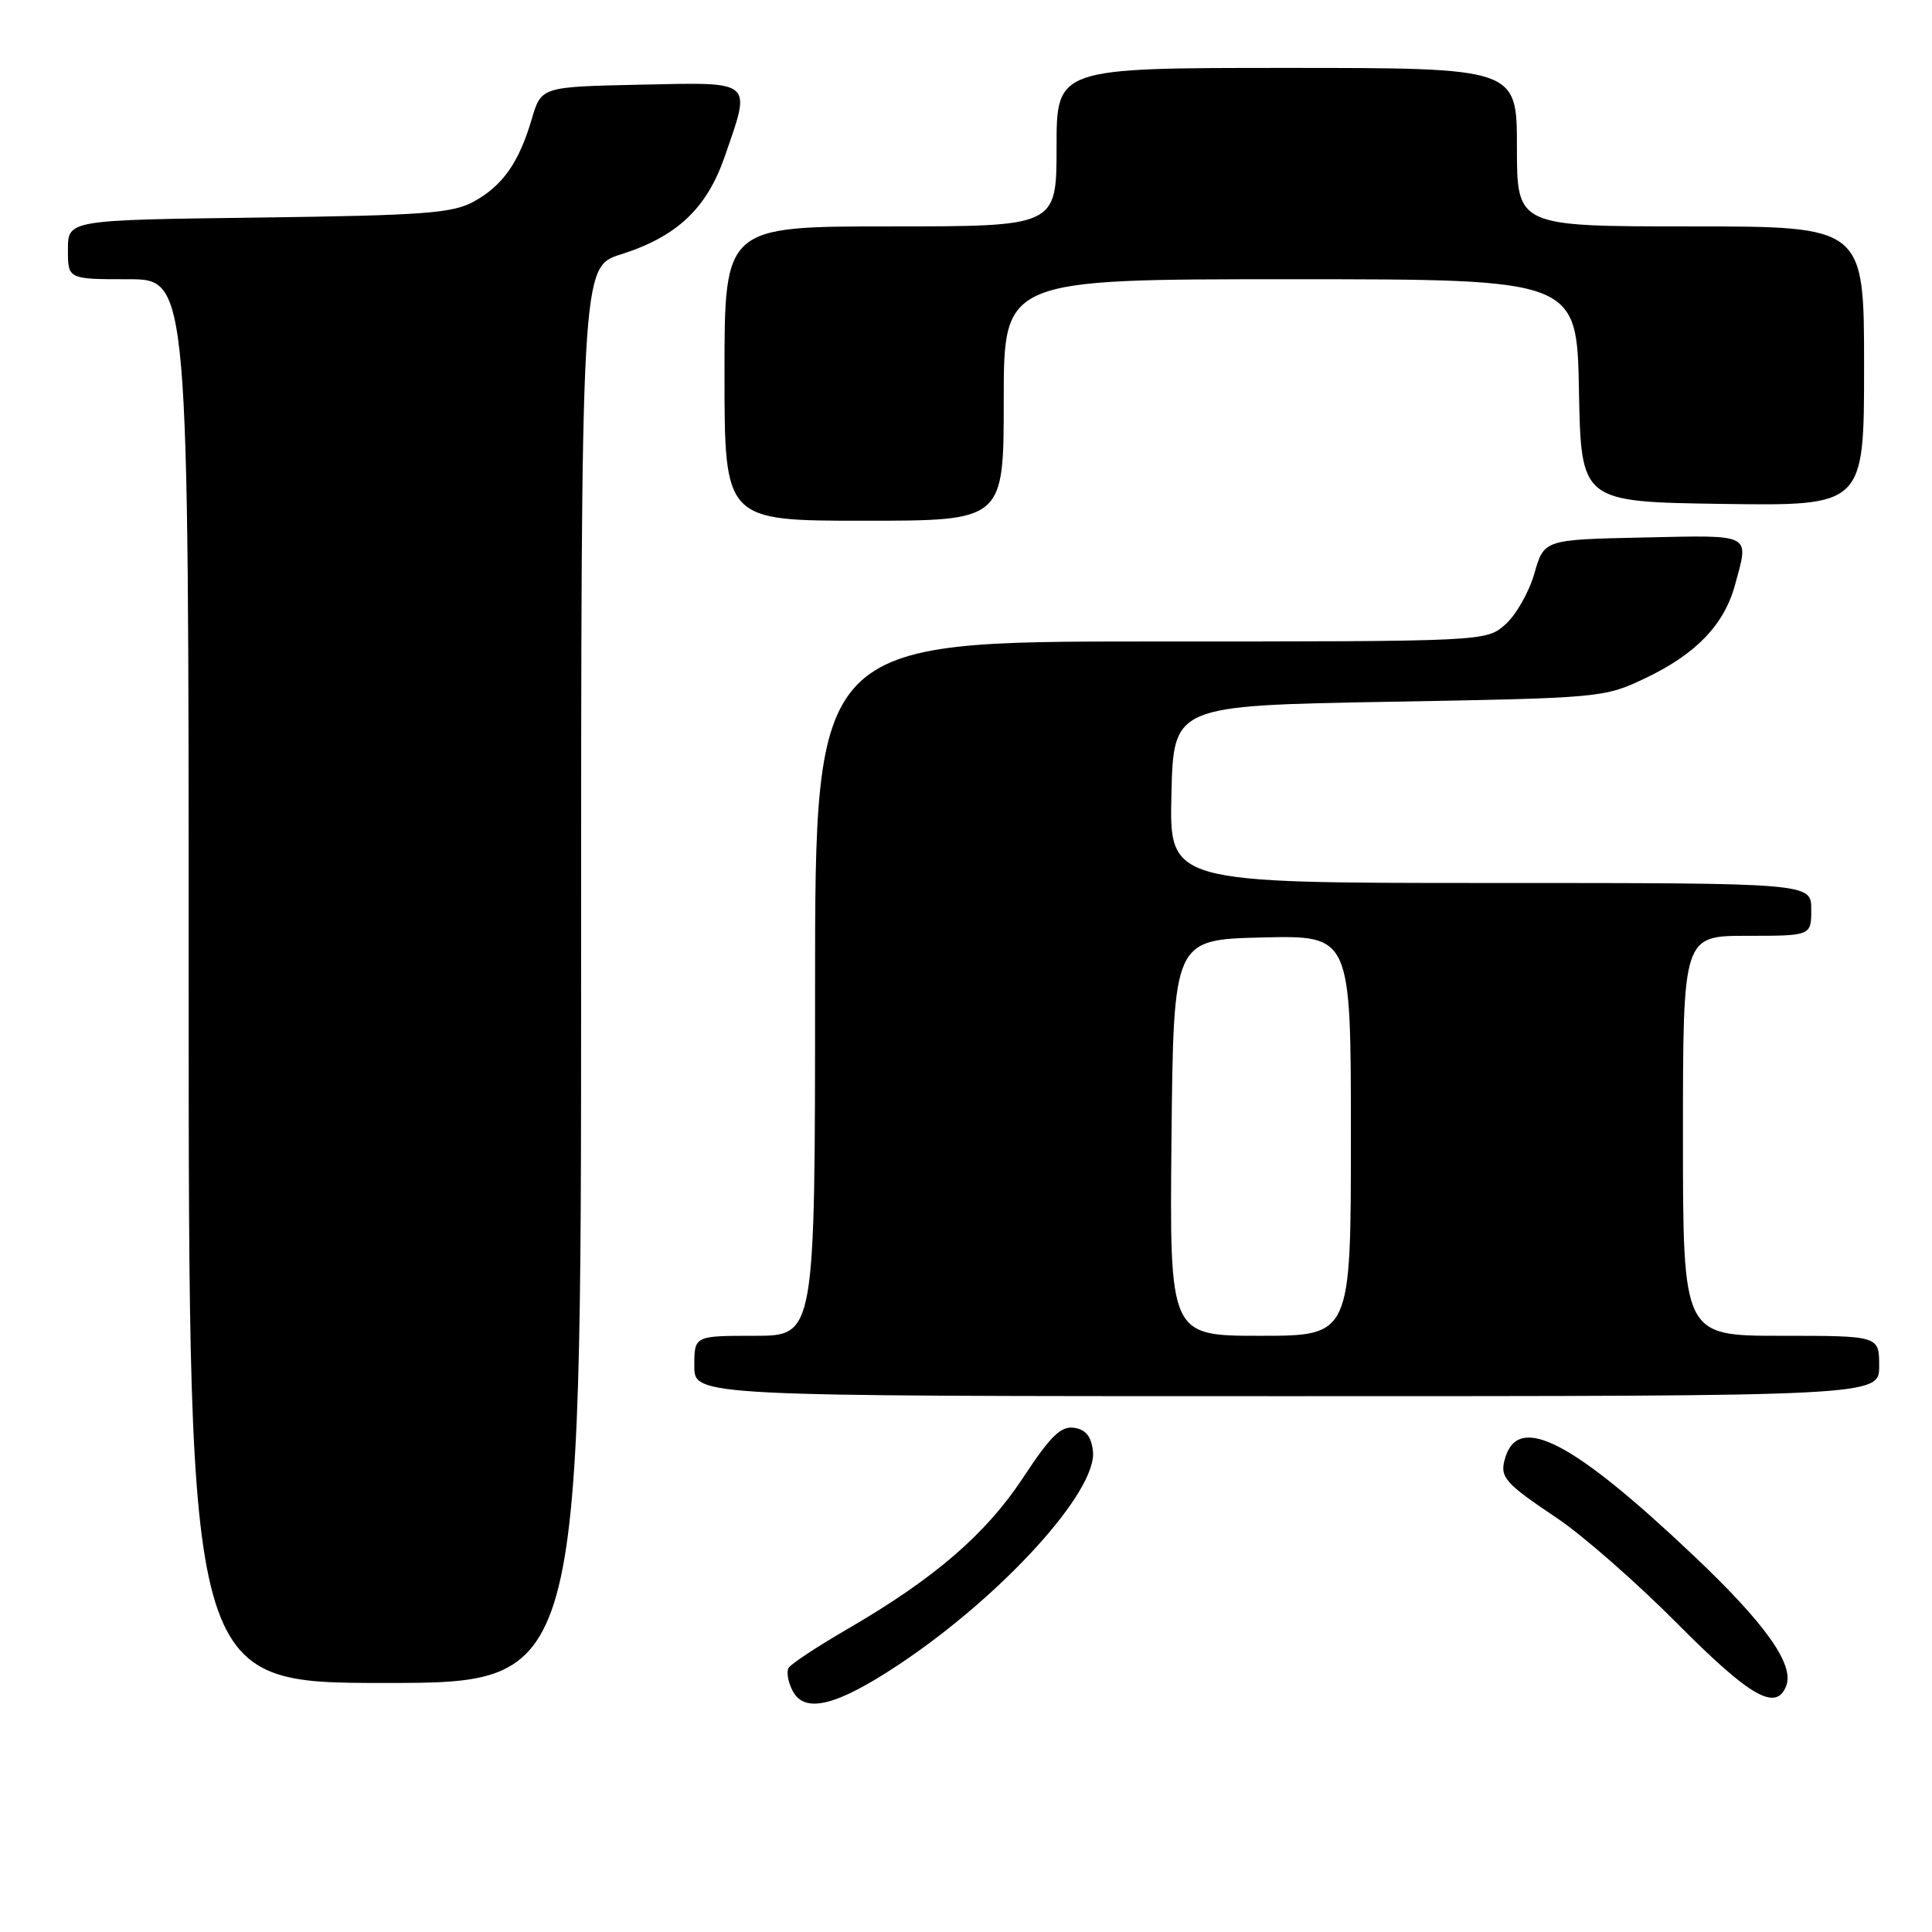 <?xml version="1.0" encoding="UTF-8" standalone="no"?>
<!DOCTYPE svg PUBLIC "-//W3C//DTD SVG 1.1//EN" "http://www.w3.org/Graphics/SVG/1.1/DTD/svg11.dtd" >
<svg xmlns="http://www.w3.org/2000/svg" xmlns:xlink="http://www.w3.org/1999/xlink" version="1.1" viewBox="0 0 256 256">
 <g >
 <path fill="currentColor"
d=" M 119.08 220.58 C 132.77 211.48 145.43 197.57 144.82 192.27 C 144.59 190.31 143.86 189.41 142.31 189.19 C 140.57 188.94 139.19 190.29 135.58 195.78 C 130.62 203.30 123.81 209.17 112.30 215.85 C 108.34 218.15 104.83 220.46 104.50 220.99 C 104.18 221.52 104.42 222.92 105.05 224.09 C 106.66 227.09 110.86 226.04 119.08 220.58 Z  M 236.69 223.37 C 237.77 220.54 233.88 215.08 224.34 206.06 C 208.49 191.06 201.31 187.30 199.49 193.04 C 198.64 195.71 199.23 196.41 206.31 201.16 C 209.72 203.44 216.90 209.74 222.28 215.16 C 231.94 224.88 235.36 226.83 236.69 223.37 Z  M 77.00 129.18 C 77.00 35.37 77.00 35.37 82.26 33.71 C 89.67 31.37 93.64 27.64 96.02 20.77 C 99.57 10.52 100.02 10.90 84.86 11.22 C 71.72 11.50 71.72 11.50 70.46 15.78 C 68.75 21.57 66.60 24.62 62.74 26.73 C 59.93 28.26 56.12 28.54 34.25 28.83 C 9.00 29.15 9.00 29.15 9.00 33.08 C 9.00 37.00 9.00 37.00 17.00 37.00 C 25.00 37.00 25.00 37.00 25.00 130.00 C 25.00 223.00 25.00 223.00 51.00 223.00 C 77.00 223.00 77.00 223.00 77.00 129.18 Z  M 249.00 181.00 C 249.00 177.00 249.00 177.00 236.00 177.00 C 223.00 177.00 223.00 177.00 223.00 150.50 C 223.00 124.00 223.00 124.00 231.50 124.00 C 240.00 124.00 240.00 124.00 240.00 120.50 C 240.00 117.00 240.00 117.00 197.47 117.00 C 154.94 117.00 154.94 117.00 155.22 105.25 C 155.50 93.50 155.50 93.50 184.00 92.99 C 212.17 92.49 212.56 92.46 218.00 89.87 C 224.72 86.68 228.46 82.79 229.90 77.50 C 231.77 70.62 232.34 70.91 217.79 71.22 C 204.59 71.50 204.59 71.50 203.31 76.00 C 202.60 78.47 200.87 81.51 199.46 82.75 C 196.89 85.00 196.89 85.00 152.44 85.00 C 108.00 85.00 108.00 85.00 108.00 131.00 C 108.00 177.00 108.00 177.00 100.00 177.00 C 92.00 177.00 92.00 177.00 92.00 181.00 C 92.00 185.00 92.00 185.00 170.50 185.00 C 249.00 185.00 249.00 185.00 249.00 181.00 Z  M 133.00 53.00 C 133.00 37.00 133.00 37.00 170.97 37.00 C 208.95 37.00 208.95 37.00 209.22 51.75 C 209.50 66.50 209.50 66.50 228.25 66.77 C 247.00 67.04 247.00 67.04 247.00 48.52 C 247.00 30.00 247.00 30.00 224.00 30.00 C 201.00 30.00 201.00 30.00 201.00 19.50 C 201.00 9.00 201.00 9.00 170.50 9.00 C 140.00 9.00 140.00 9.00 140.00 19.50 C 140.00 30.00 140.00 30.00 118.00 30.00 C 96.00 30.00 96.00 30.00 96.00 49.50 C 96.00 69.00 96.00 69.00 114.50 69.00 C 133.00 69.00 133.00 69.00 133.00 53.00 Z  M 155.23 150.75 C 155.50 124.50 155.50 124.50 167.25 124.22 C 179.00 123.94 179.00 123.94 179.00 150.47 C 179.00 177.00 179.00 177.00 166.98 177.00 C 154.97 177.00 154.97 177.00 155.23 150.75 Z "/>
</g>
</svg>